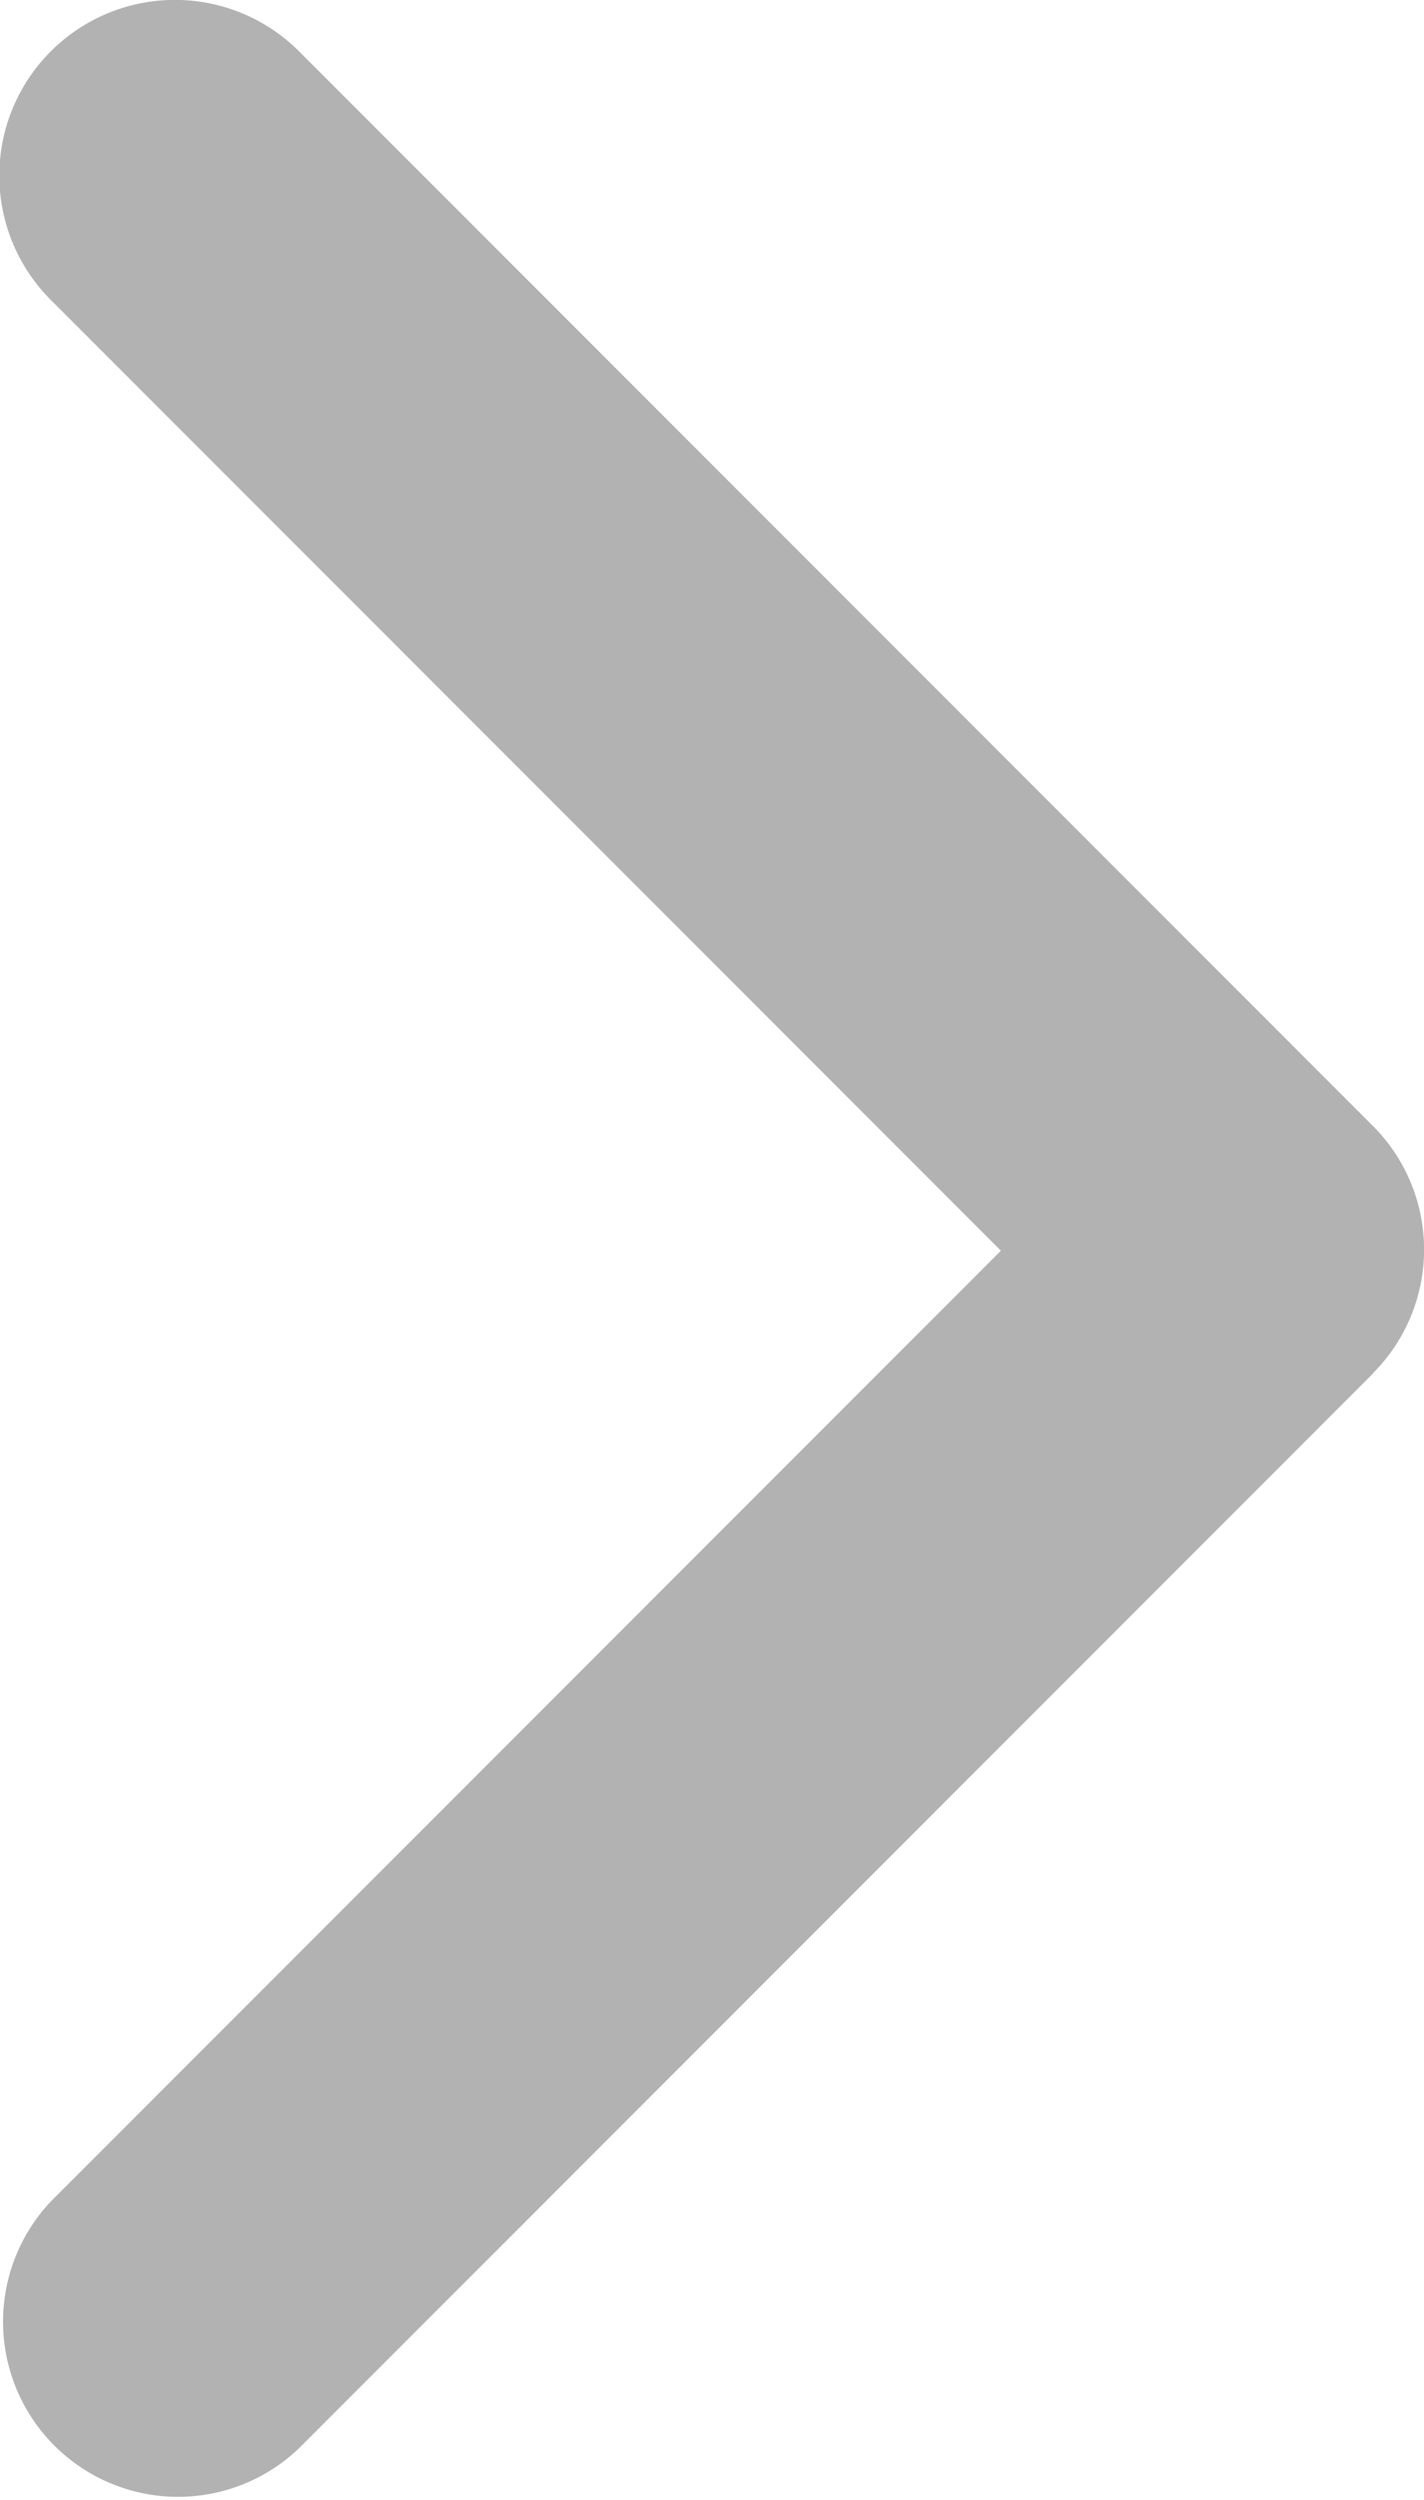 <svg id="arrow-point-to-right" xmlns="http://www.w3.org/2000/svg" width="8.397" height="14.731" viewBox="0 0 8.397 14.731">
  <path id="Tracé_2" data-name="Tracé 2" d="M105.234,8.095,98.9,14.429a1.032,1.032,0,0,1-1.459-1.459l5.6-5.6-5.6-5.6A1.032,1.032,0,0,1,98.9.3l6.334,6.334a1.031,1.031,0,0,1,0,1.459Z" transform="translate(-97.139 0)" fill="#b2b2b2"/>
</svg>
